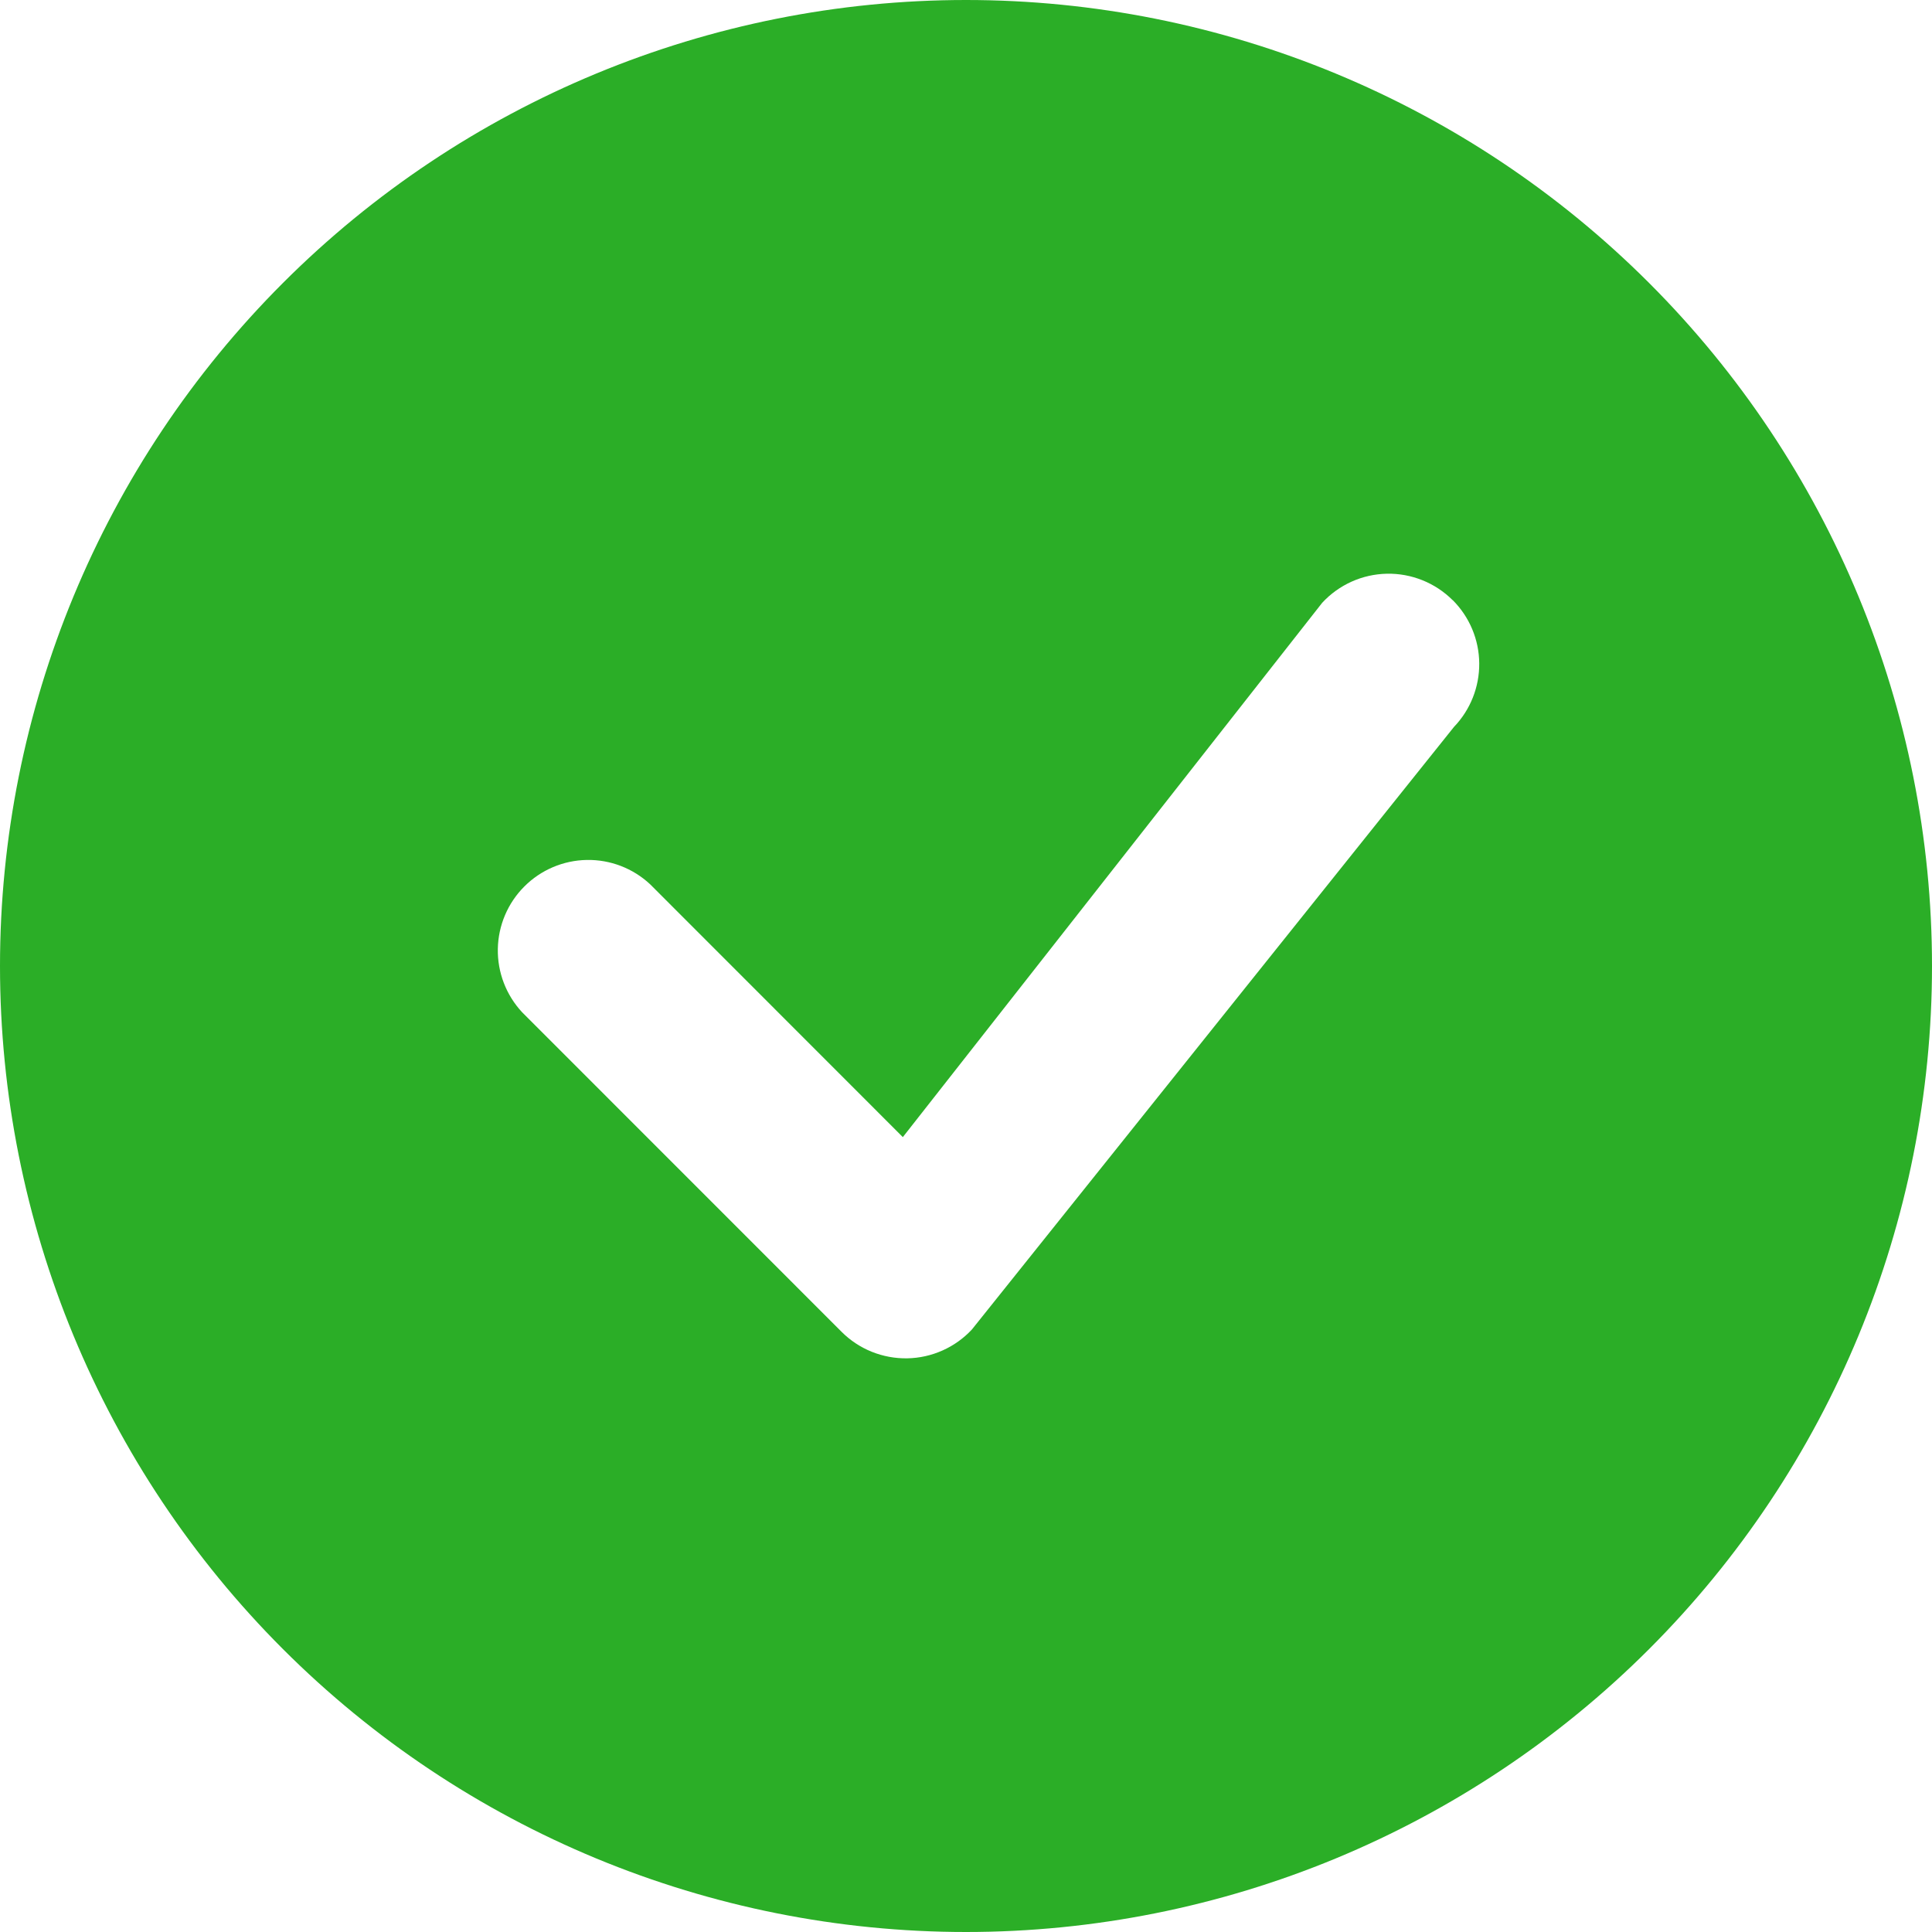 <svg width="46" height="46" viewBox="0 0 46 46" fill="none" xmlns="http://www.w3.org/2000/svg">
<g clip-path="url(#clip0_47_144)">
<path d="M46 23C46 29.1 43.577 34.95 39.264 39.264C34.95 43.577 29.1 46 23 46C16.9 46 11.05 43.577 6.737 39.264C2.423 34.95 0 29.1 0 23C0 16.9 2.423 11.05 6.737 6.737C11.05 2.423 16.9 0 23 0C29.1 0 34.95 2.423 39.264 6.737C43.577 11.05 46 16.9 46 23ZM34.586 14.289C34.381 14.084 34.136 13.923 33.867 13.815C33.598 13.707 33.31 13.654 33.02 13.66C32.73 13.666 32.445 13.73 32.18 13.849C31.916 13.968 31.678 14.139 31.481 14.352L21.496 27.074L15.479 21.054C15.07 20.673 14.53 20.465 13.971 20.475C13.412 20.485 12.879 20.711 12.484 21.107C12.089 21.502 11.863 22.035 11.853 22.593C11.843 23.152 12.051 23.692 12.431 24.101L20.039 31.711C20.244 31.916 20.488 32.077 20.756 32.185C21.025 32.293 21.312 32.346 21.602 32.341C21.892 32.336 22.177 32.272 22.441 32.154C22.706 32.036 22.944 31.866 23.141 31.654L34.618 17.308C35.009 16.901 35.225 16.357 35.22 15.792C35.215 15.228 34.988 14.688 34.589 14.289H34.586Z" fill="#2BAE27"/>
</g>
<defs>
<clipPath id="clip0_47_144">
<rect width="46" height="46" fill="white"/>
</clipPath>
</defs>
</svg>
